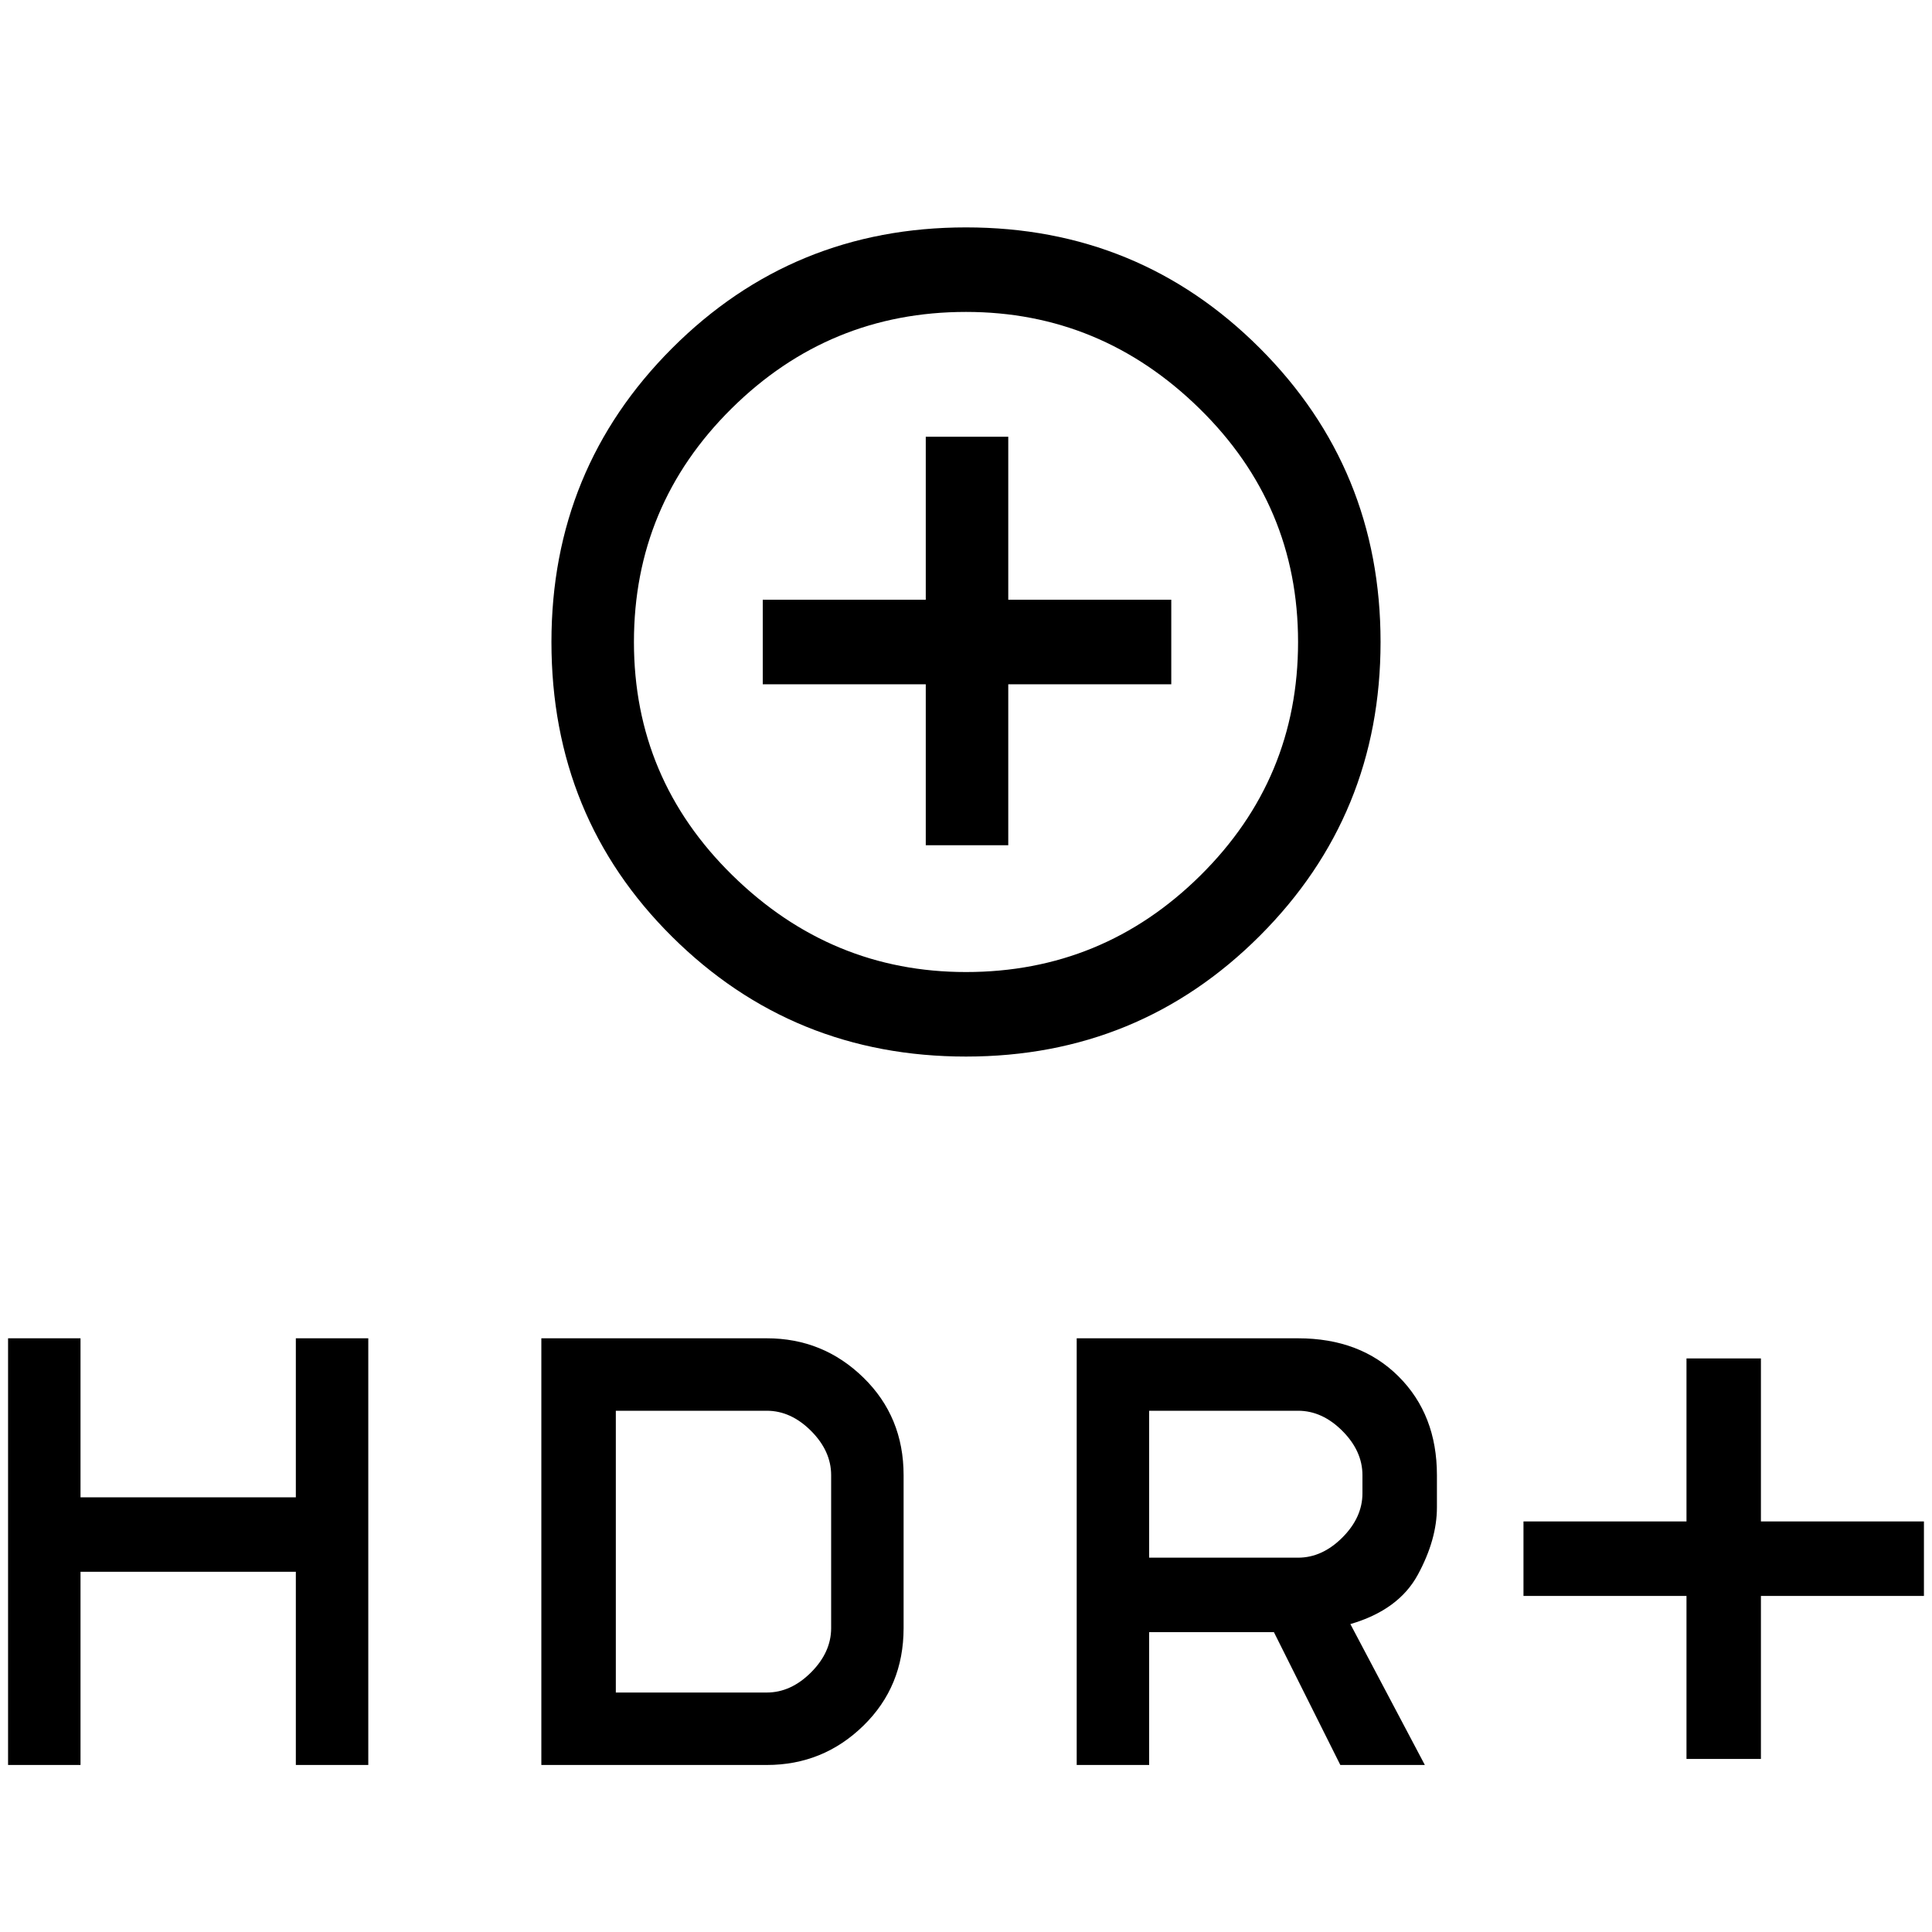 <svg xmlns="http://www.w3.org/2000/svg" height="40" width="40"><path d="M20 21.875q-3.583 0-6.083-2.479t-2.5-6.104q0-3.584 2.5-6.084 2.5-2.5 6.083-2.5t6.083 2.5q2.5 2.5 2.5 6.084 0 3.583-2.5 6.083T20 21.875Zm0-1.75q2.833 0 4.854-2t2.021-4.833q0-2.834-2.042-4.834-2.041-2-4.833-2-2.833 0-4.854 2t-2.021 4.834q0 2.833 2.042 4.833 2.041 2 4.833 2Zm-.833-2.625h1.708v-3.333h3.375v-1.75h-3.375V9.042h-1.708v3.375h-3.375v1.75h3.375Zm15.75 18.917v-3.375h-3.375V31.5h3.375v-3.375h1.541V31.5h3.375v1.542h-3.375v3.375Zm-12.625.125v-8.834h4.583q1.292 0 2.083.792.792.792.792 2.042v.666q0 .667-.396 1.396-.396.729-1.396 1.021l1.542 2.917h-1.75l-1.375-2.75h-2.583v2.75Zm1.5-4.292h3.083q.5 0 .917-.417.416-.416.416-.916v-.375q0-.5-.416-.917-.417-.417-.917-.417h-3.083ZM.167 36.542v-8.834h1.5V31h4.458v-3.292h1.5v8.834h-1.5v-4H1.667v4Zm11.041 0v-8.834h4.667q1.167 0 2 .813.833.812.833 2.021v3.166q0 1.209-.833 2.021-.833.813-2 .813Zm1.542-1.5h3.125q.5 0 .917-.417.416-.417.416-.917v-3.166q0-.5-.416-.917-.417-.417-.917-.417H12.75ZM20 13.292Z"/></svg>